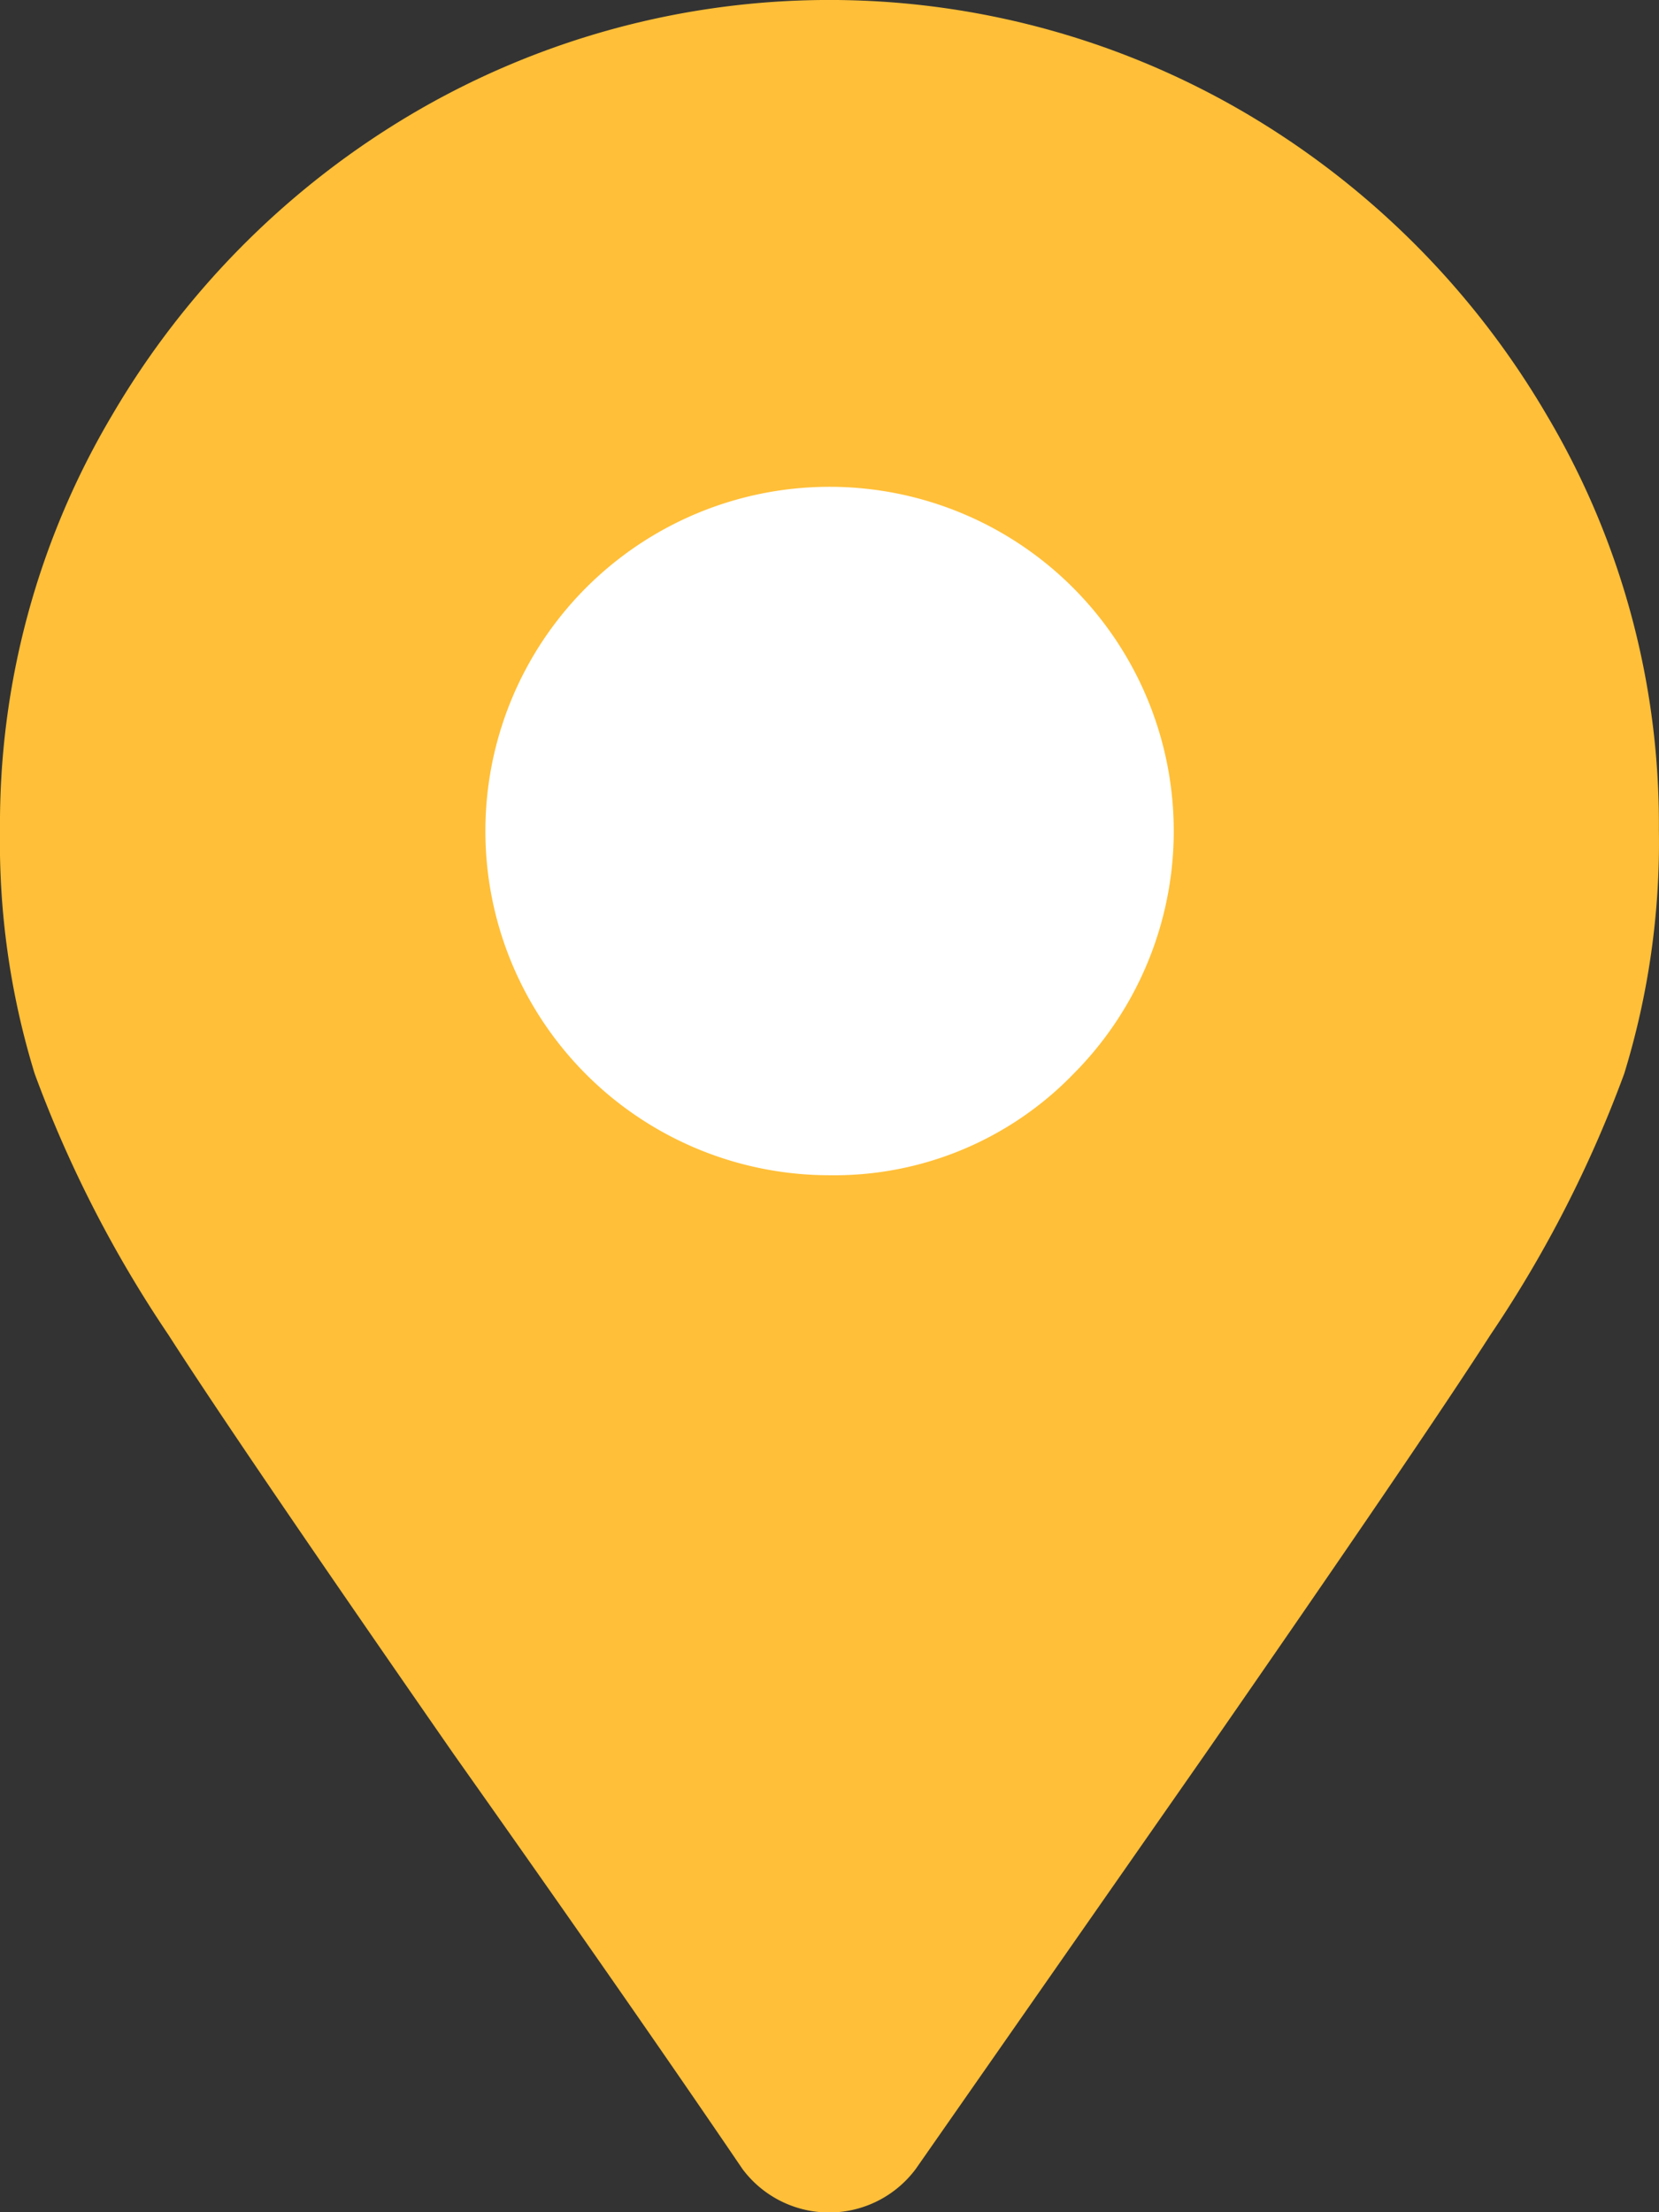 <svg xmlns="http://www.w3.org/2000/svg" width="14.359" height="19.145" viewBox="0 0 14.359 19.145">
  <rect x="0" y="0" width="14.359" height="19.145" fill="#333333" stroke="none"/>
  <g id="Group_631" data-name="Group 631" transform="translate(0.001 0)">
    <g id="Group_624" data-name="Group 624" transform="translate(0 0)">
      <path id="Path_612" data-name="Path 612" d="M274.546,647.849q-1.869-2.692-2.468-3.627a10.527,10.527,0,0,1-1.159-2.262,6.816,6.816,0,0,1-.3-2.113,6.929,6.929,0,0,1,.972-3.589,7.318,7.318,0,0,1,2.617-2.618,7.114,7.114,0,0,1,7.18,0,7.317,7.317,0,0,1,2.617,2.618,6.926,6.926,0,0,1,.972,3.589,6.808,6.808,0,0,1-.3,2.113,10.528,10.528,0,0,1-1.159,2.262q-.6.934-2.468,3.627l-2.505,3.59a.935.935,0,0,1-1.5,0Q276.079,650.017,274.546,647.849Z" transform="translate(-270.62 -632.668)" fill="#FFBF38"/>
    </g>
    <path id="Path_613" data-name="Path 613" d="M290.44,652.488a2.979,2.979,0,1,0-2.112.879A2.88,2.88,0,0,0,290.44,652.488Z" transform="translate(-281.148 -643.196)" fill="#fff"/>
  </g>
</svg>

